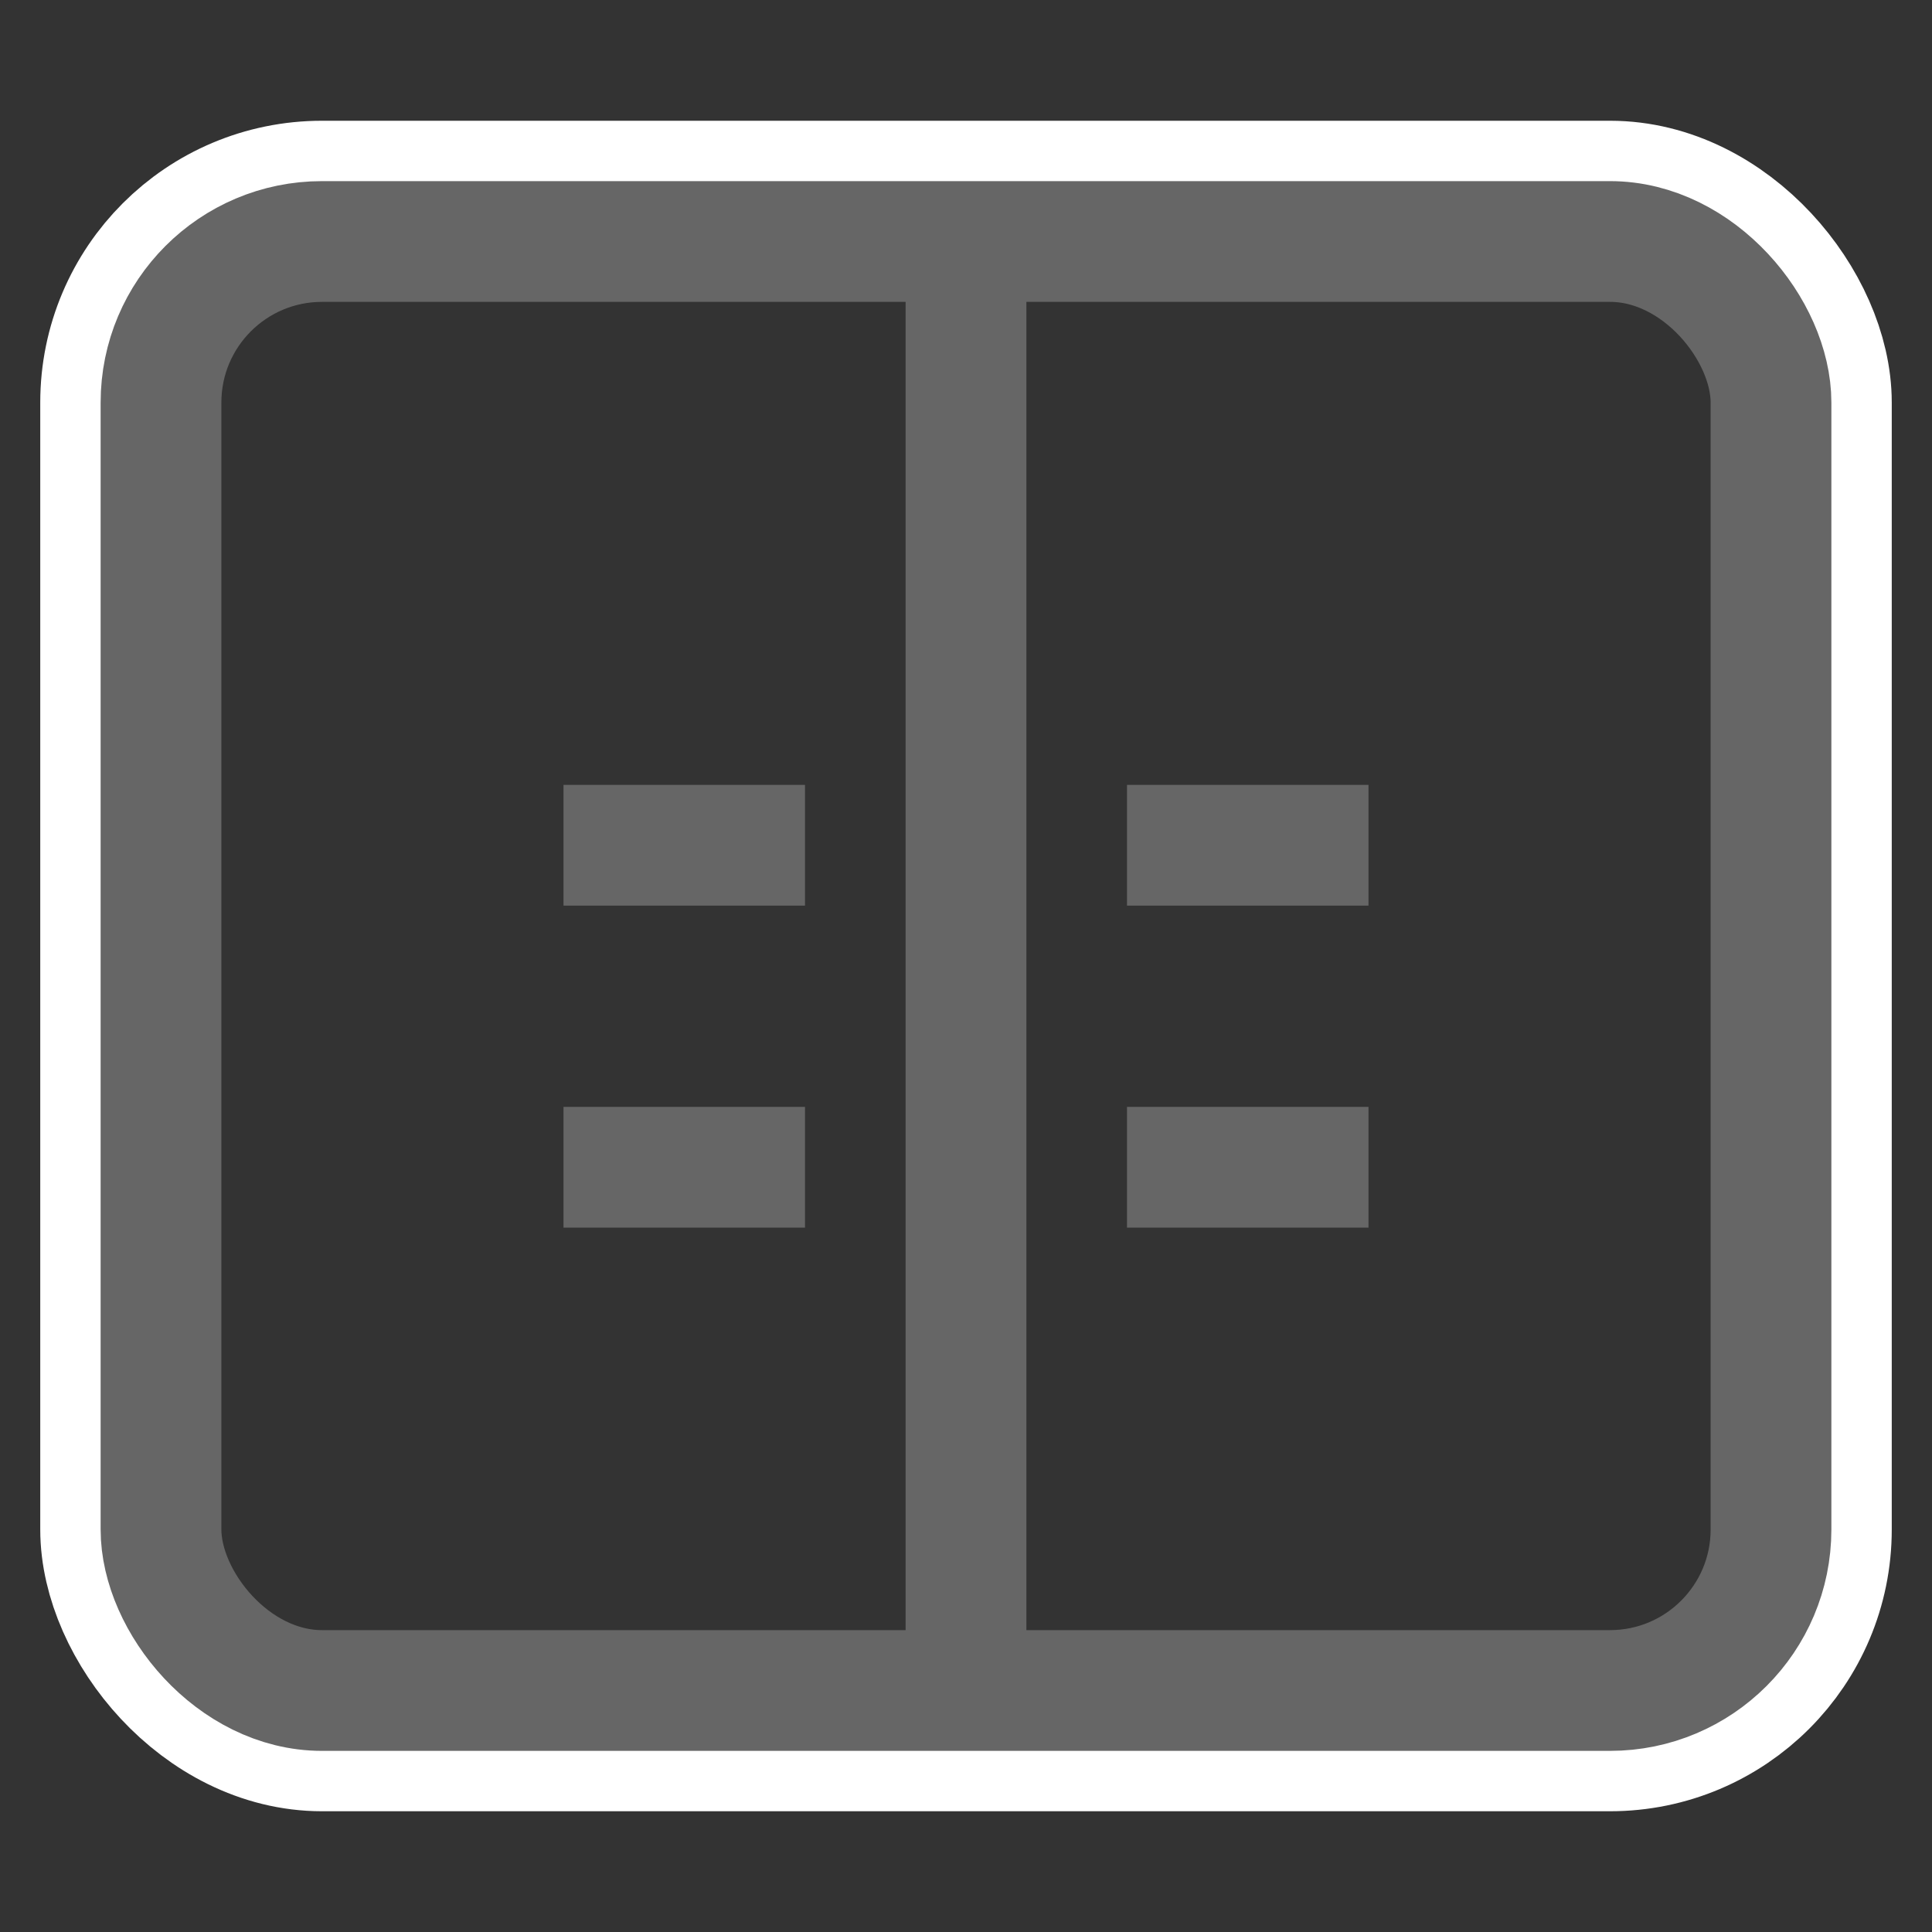 <svg width="24" height="24" viewBox="0 0 24 24" fill="none" xmlns="http://www.w3.org/2000/svg">
  <rect x="0" y="0" width="24" height="24" fill="#333333" stroke="none"/>
  <rect x="1.5" y="2.5" width="21" height="19" rx="2.5" stroke="white" stroke-width="2"/>
  <rect x="2" y="3" width="20" height="18" rx="2" stroke="#666666" stroke-width="1.5"/>
  <line x1="12" y1="3" x2="12" y2="21" stroke="#666666" stroke-width="1.5"/>
  <line x1="7" y1="10.5" x2="10" y2="10.5" stroke="#666666" stroke-width="1.5"/>
  <line x1="7" y1="14.5" x2="10" y2="14.5" stroke="#666666" stroke-width="1.5"/>
  <line x1="14" y1="10.5" x2="17" y2="10.5" stroke="#666666" stroke-width="1.5"/>
  <line x1="14" y1="14.5" x2="17" y2="14.5" stroke="#666666" stroke-width="1.5"/>
</svg> 